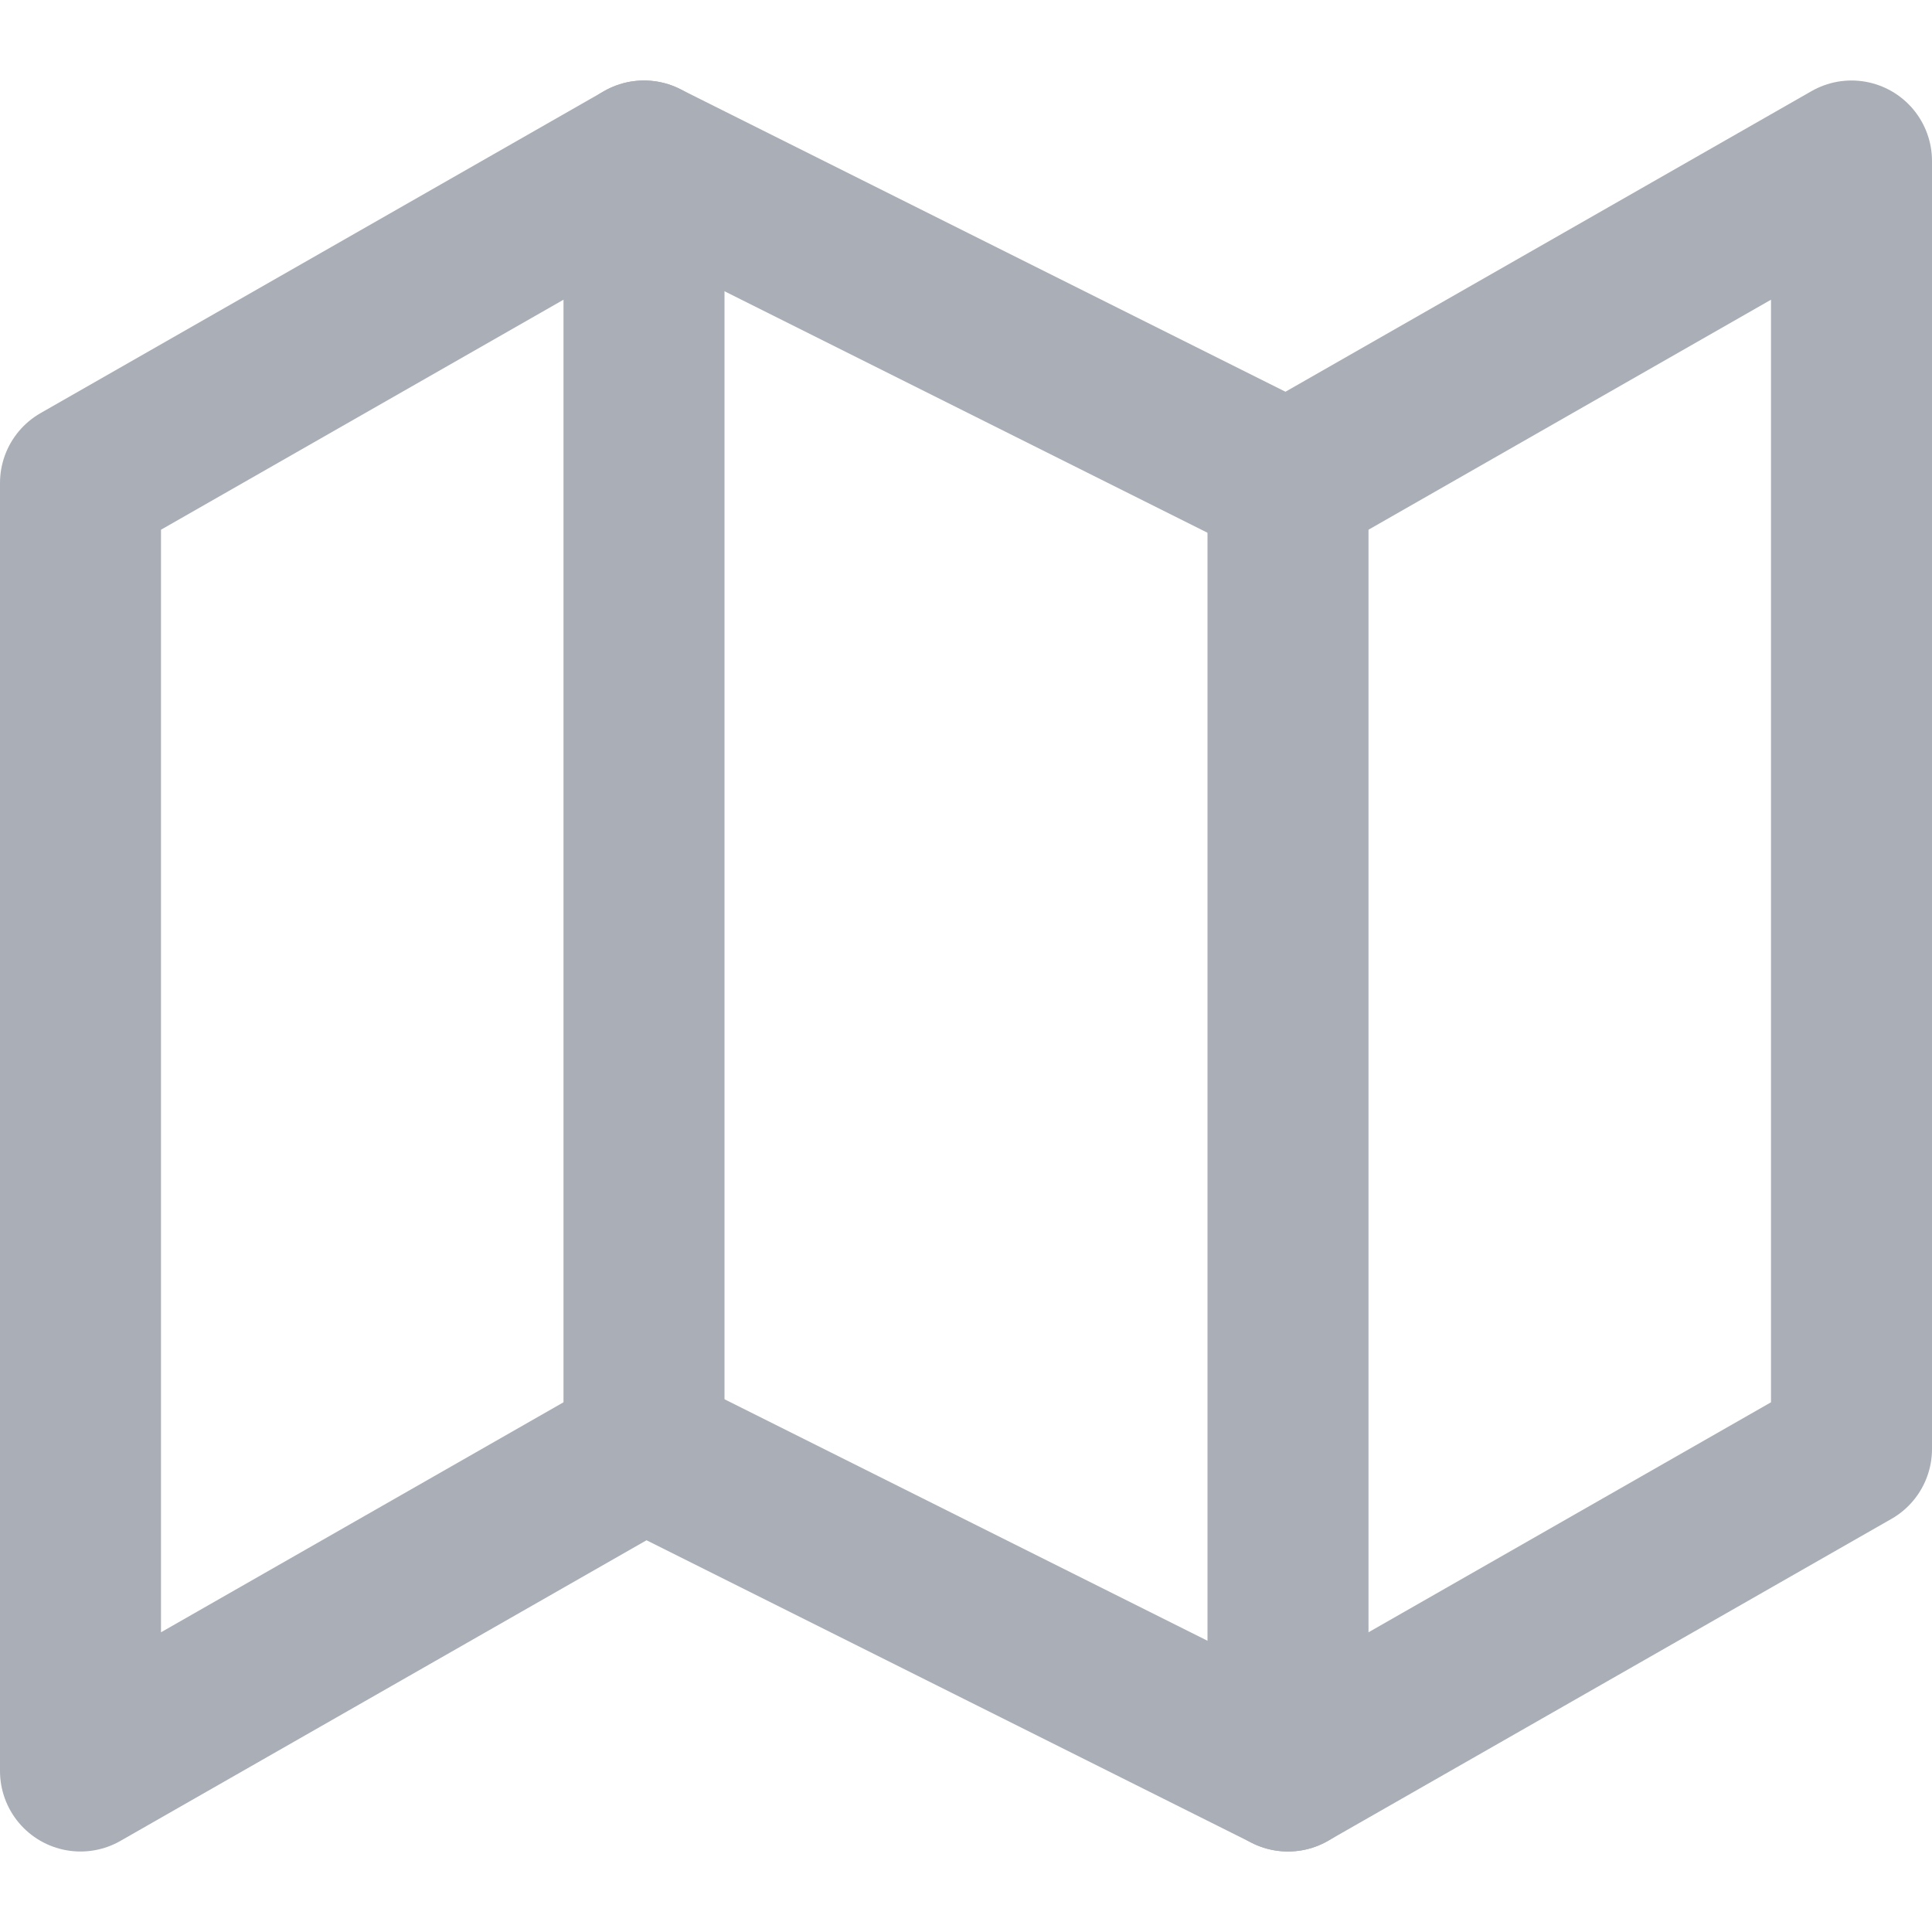 <svg id="icon-address" width="24" height="24" viewBox="0 0 24 24" fill="none" xmlns="http://www.w3.org/2000/svg">
            <path d="M1 6V22L8 18L16 22L23 18V2L16 6L8 2L1 6Z" stroke="#A9AEB7" stroke-width="2" stroke-linecap="round" stroke-linejoin="round"></path>
            <path d="M8 2V18" stroke="#A9AEB7" stroke-width="2" stroke-linecap="round" stroke-linejoin="round"></path>
            <path d="M16 6V22" stroke="#A9AEB7" stroke-width="2" stroke-linecap="round" stroke-linejoin="round"></path>
</svg>